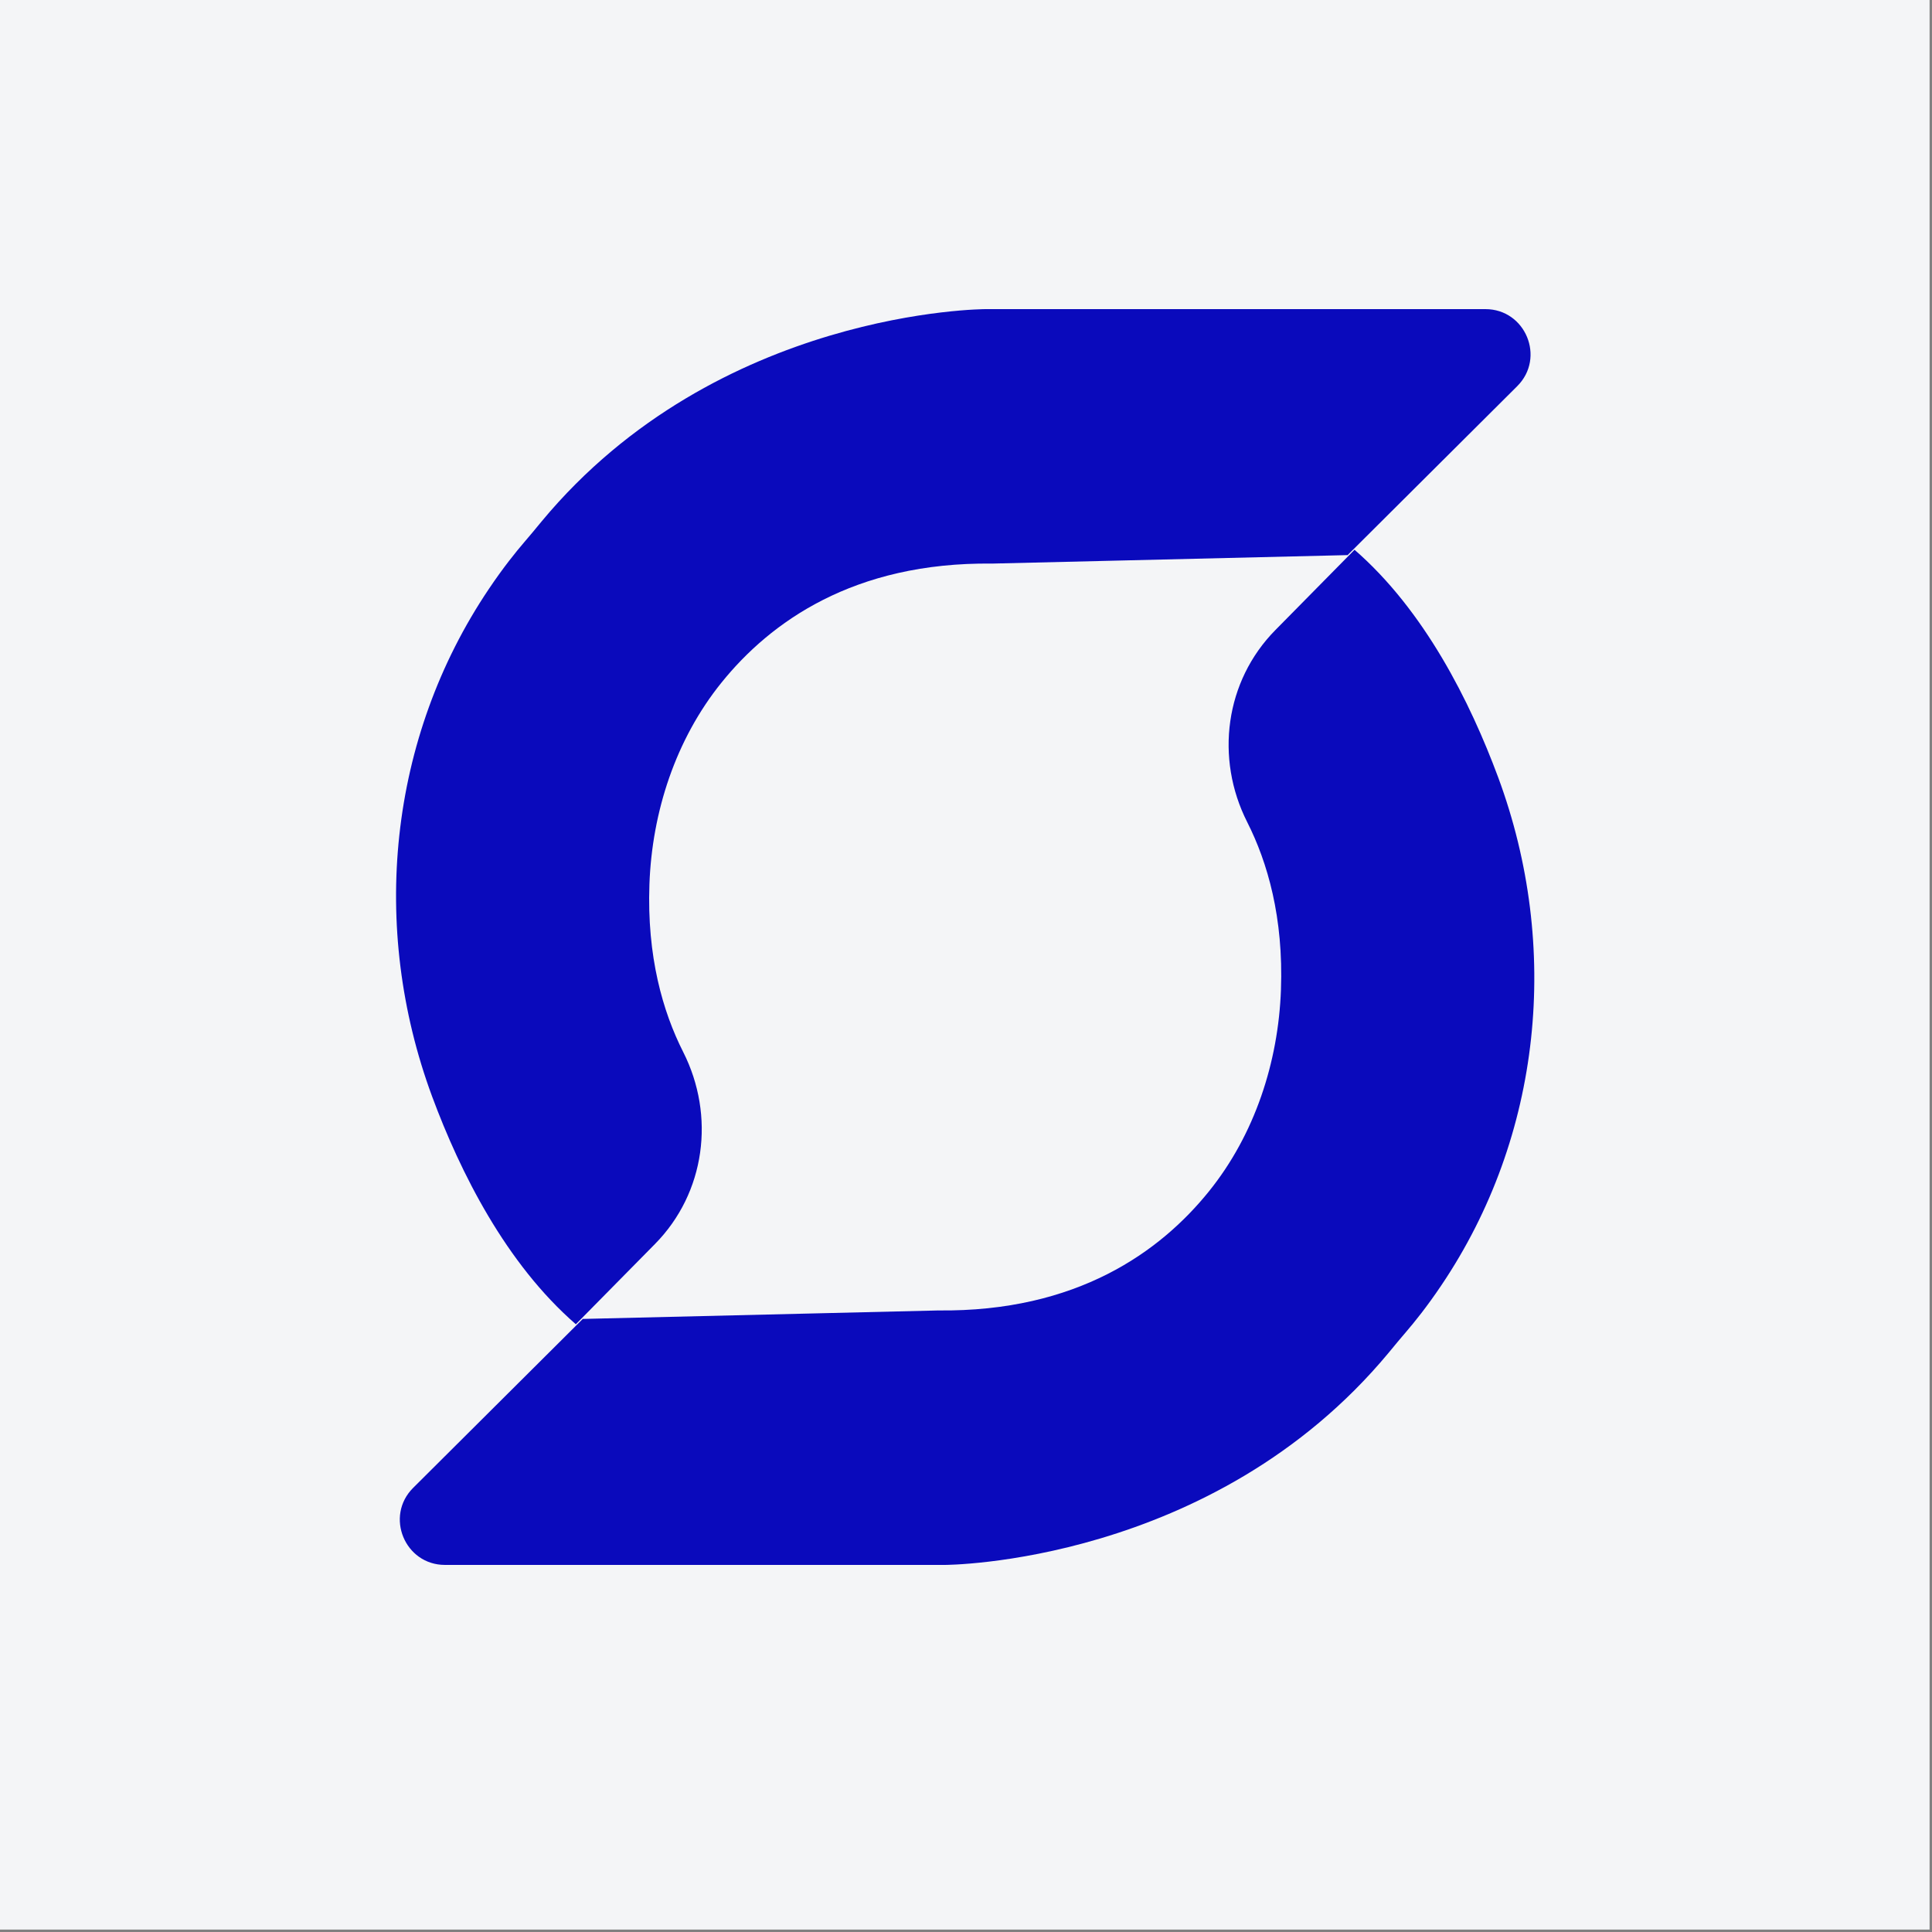 <svg width="400" height="400" viewBox="0 0 400 400" fill="none" xmlns="http://www.w3.org/2000/svg">
<rect x="0" y="0" width="400" height="400" fill="#808080" stroke="none"/>
<g clip-path="url(#clip0_1142_2)">
<path fill-rule="evenodd" clip-rule="evenodd" d="M-0.5 -0.5C132.833 -0.5 266.167 -0.5 399.5 -0.5C399.5 132.833 399.5 266.167 399.5 399.5C266.167 399.5 132.833 399.5 -0.5 399.5C-0.5 266.167 -0.5 132.833 -0.5 -0.5Z" fill="#F4F5F7"/>
<path d="M279.057 114.88L314.118 79.96C320.024 74.078 315.852 64 307.532 64H204.085C204.085 64 148.635 64 112.145 107.943C110.903 109.443 109.684 110.943 108.419 112.396C106.896 114.177 104.271 117.388 101.247 121.887C80.389 152.823 76.522 192.008 89.459 226.998C95.318 242.794 104.763 261.614 119.223 274.175L135.605 257.559C146.034 246.989 148.143 231.029 141.44 217.788C137.222 209.445 133.918 198.031 134.457 183.079C134.996 168.127 139.87 153.104 149.385 141.316C159.463 128.824 176.712 116.356 205.421 116.684L279.057 114.927V114.88Z" fill="#0A0ABC"/>
<path d="M120.606 273.12L85.545 308.039C79.639 313.922 83.811 324 92.131 324H195.578C195.578 324 251.028 324 287.518 280.057C288.76 278.557 289.979 277.057 291.244 275.604C292.768 273.823 295.393 270.612 298.416 266.112C319.274 235.177 323.141 195.991 310.204 161.001C304.345 145.205 294.901 126.386 280.44 113.824L264.059 130.44C253.63 141.01 251.52 156.97 258.223 170.212C262.442 178.555 265.746 189.968 265.207 204.921C264.668 219.873 259.793 234.895 250.278 246.684C240.201 259.175 222.951 271.643 194.242 271.315L120.606 273.073V273.12Z" fill="#0A0ABC"/>
</g>
</svg>
